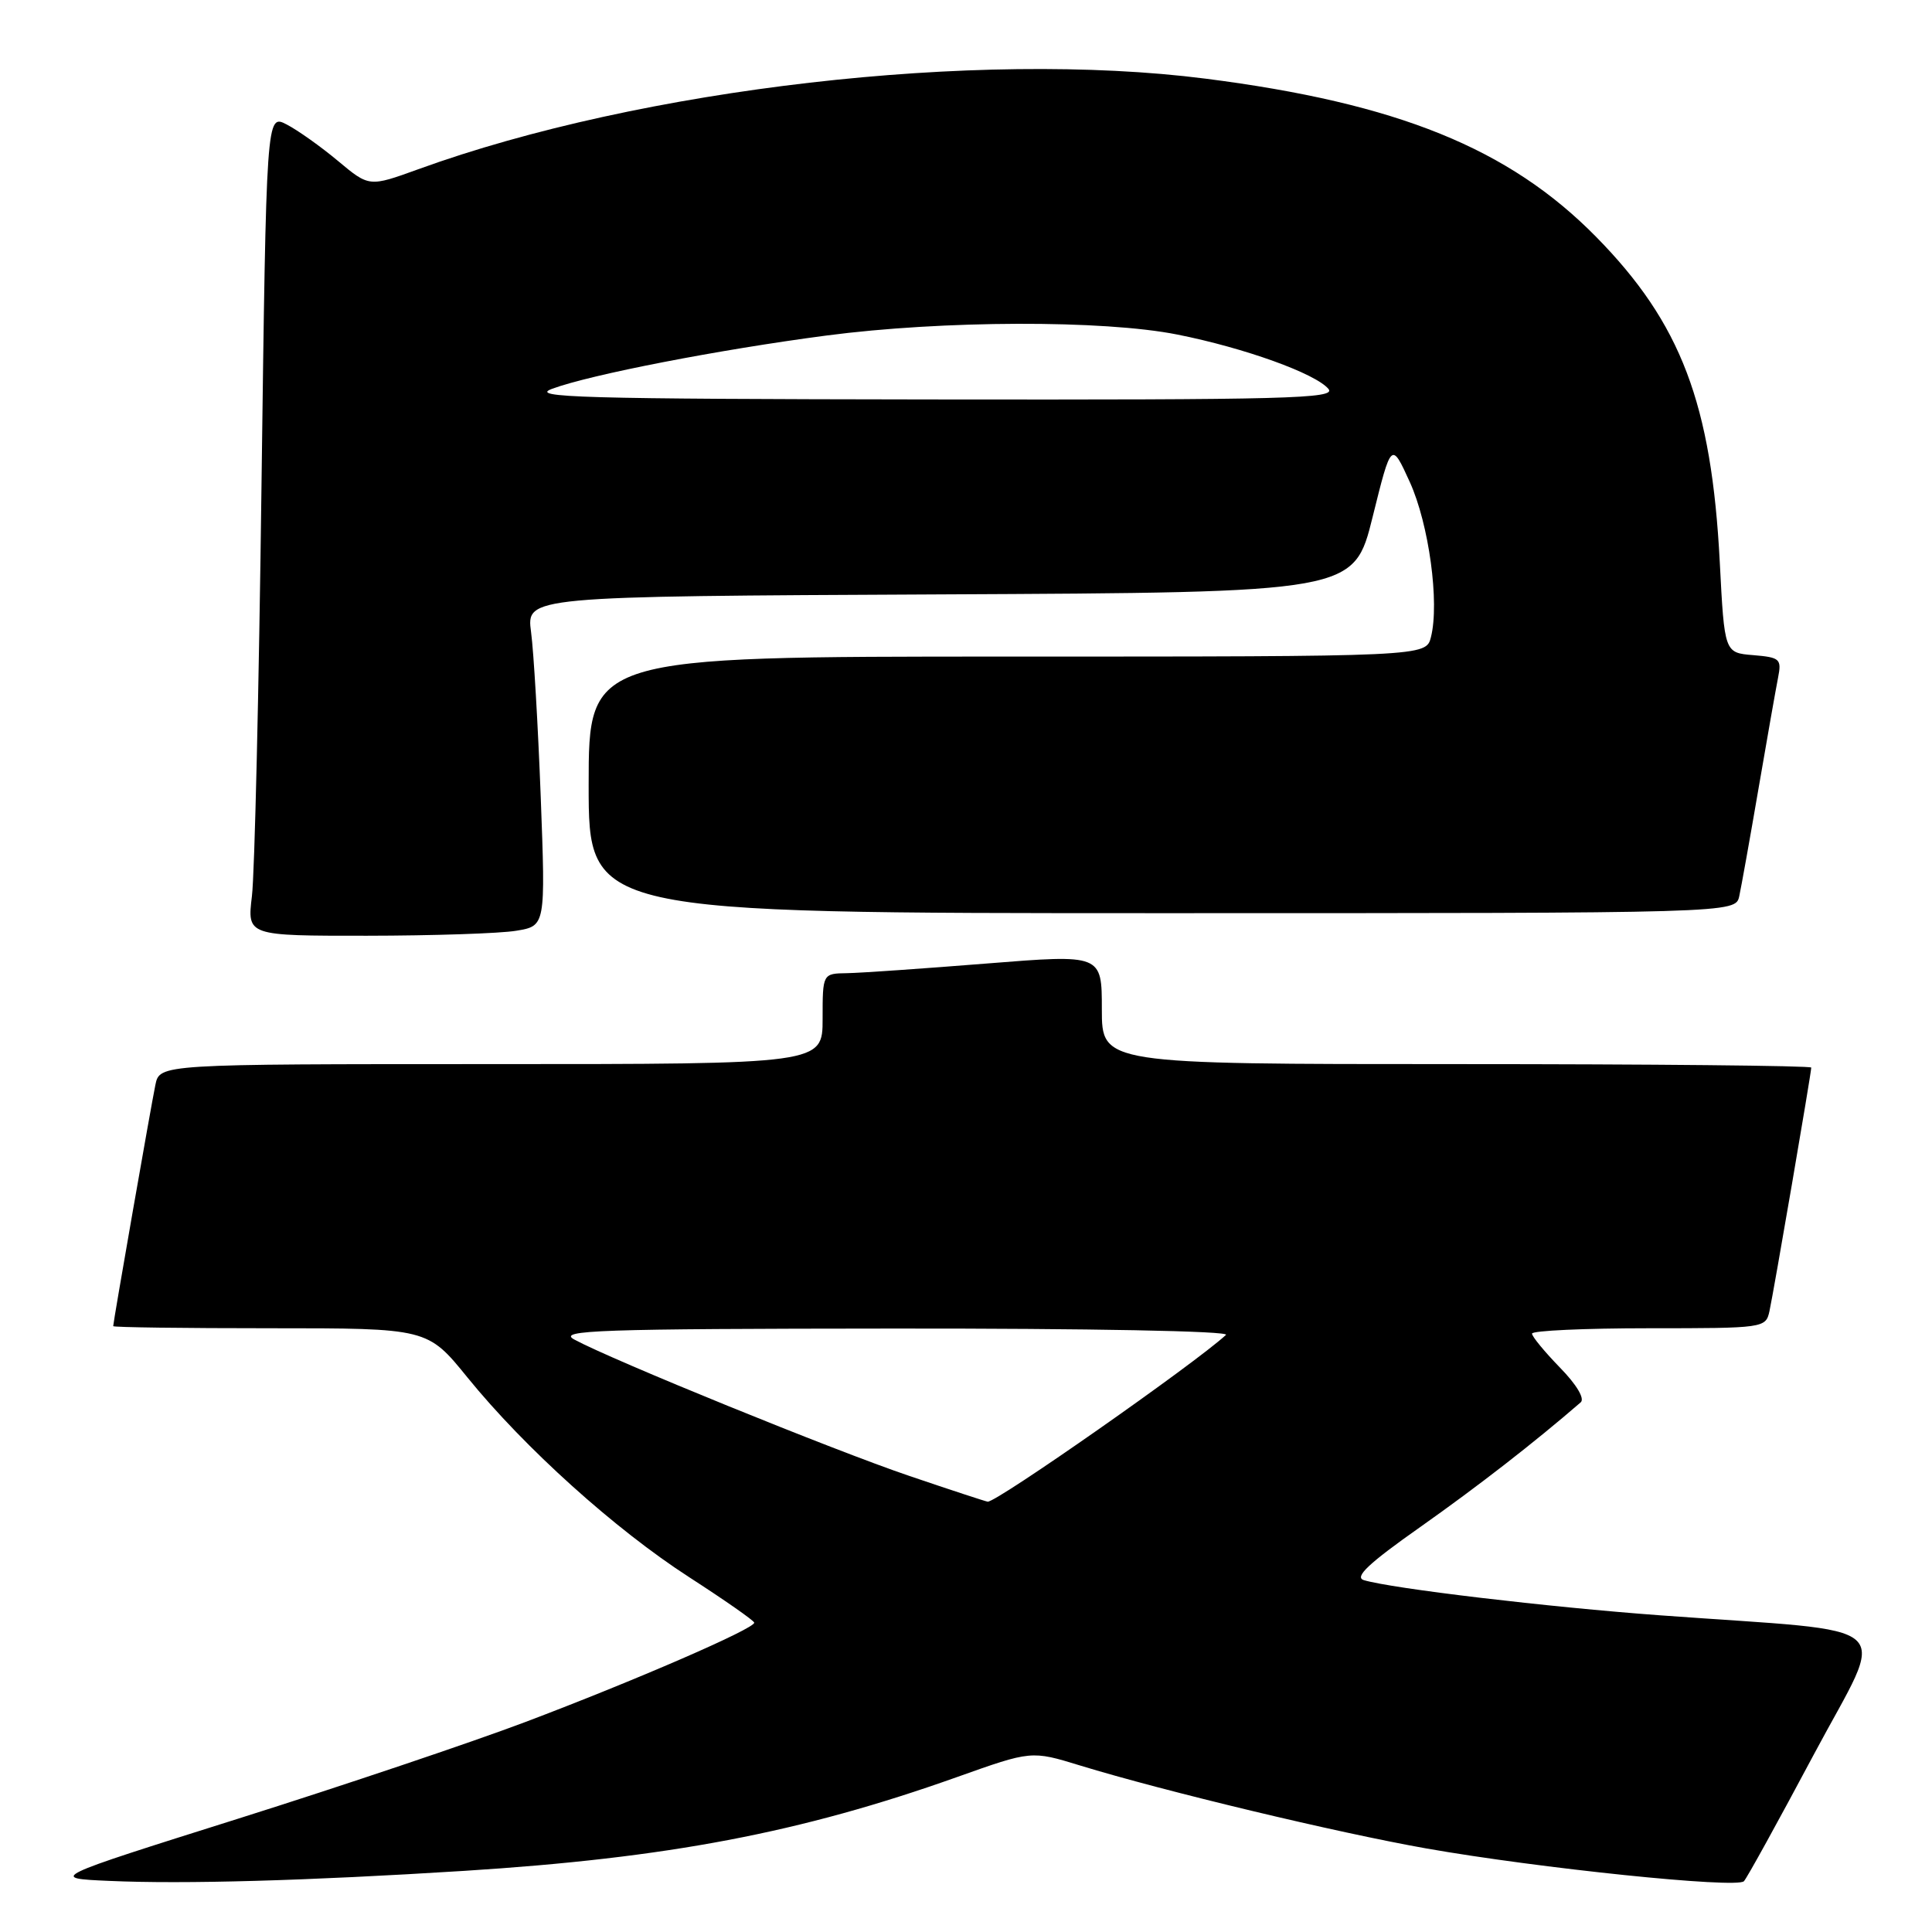 <?xml version="1.0" encoding="UTF-8" standalone="no"?>
<!DOCTYPE svg PUBLIC "-//W3C//DTD SVG 1.1//EN" "http://www.w3.org/Graphics/SVG/1.1/DTD/svg11.dtd" >
<svg xmlns="http://www.w3.org/2000/svg" xmlns:xlink="http://www.w3.org/1999/xlink" version="1.1" viewBox="0 0 256 256">
 <g >
 <path fill="currentColor"
d=" M 61.50 247.90 C 88.49 246.19 106.07 242.85 126.81 235.47 C 136.67 231.96 136.67 231.96 143.09 233.93 C 154.37 237.38 177.14 242.83 189.00 244.93 C 203.87 247.55 230.15 250.27 231.08 249.27 C 231.48 248.85 235.64 241.30 240.33 232.50 C 250.04 214.28 252.39 216.42 220.00 214.04 C 205.12 212.95 184.44 210.49 180.73 209.38 C 179.40 208.99 181.31 207.18 188.23 202.31 C 195.86 196.92 203.22 191.21 209.45 185.82 C 210.02 185.33 208.90 183.46 206.70 181.21 C 204.67 179.12 203.00 177.10 203.00 176.71 C 203.00 176.32 209.97 176.00 218.48 176.00 C 233.72 176.00 233.97 175.97 234.46 173.75 C 235.01 171.25 240.00 142.18 240.00 141.46 C 240.00 141.21 218.85 141.00 193.00 141.00 C 146.00 141.00 146.00 141.00 146.00 133.72 C 146.00 126.45 146.00 126.45 130.75 127.67 C 122.36 128.34 114.04 128.92 112.25 128.95 C 109.00 129.00 109.00 129.00 109.00 135.00 C 109.00 141.00 109.00 141.00 65.08 141.00 C 21.16 141.00 21.16 141.00 20.59 143.75 C 20.02 146.49 15.00 175.20 15.00 175.72 C 15.00 175.88 24.37 176.00 35.83 176.00 C 56.65 176.00 56.65 176.00 61.94 182.52 C 69.54 191.88 81.49 202.64 91.34 209.00 C 96.03 212.03 99.90 214.73 99.94 215.01 C 100.03 215.79 84.13 222.69 69.60 228.18 C 62.50 230.86 45.40 236.62 31.60 240.97 C 6.50 248.88 6.50 248.88 14.50 249.23 C 24.43 249.67 40.65 249.21 61.50 247.90 Z  M 68.40 123.33 C 72.29 122.69 72.29 122.69 71.65 105.60 C 71.29 96.19 70.72 86.37 70.37 83.76 C 69.74 79.02 69.74 79.02 124.57 78.76 C 179.40 78.50 179.40 78.50 181.88 68.50 C 184.36 58.50 184.36 58.50 186.81 63.88 C 189.34 69.46 190.76 79.84 189.61 84.41 C 188.96 87.00 188.96 87.00 133.48 87.00 C 78.00 87.00 78.00 87.00 78.00 104.00 C 78.00 121.00 78.00 121.00 153.98 121.00 C 229.96 121.00 229.96 121.00 230.46 118.75 C 230.73 117.51 231.88 111.10 233.01 104.50 C 234.14 97.90 235.31 91.29 235.60 89.81 C 236.09 87.31 235.87 87.11 232.32 86.81 C 228.50 86.50 228.50 86.50 227.88 74.50 C 226.79 53.47 222.74 42.82 211.50 31.39 C 199.95 19.65 185.20 13.67 159.72 10.42 C 129.51 6.57 84.98 11.69 55.41 22.43 C 48.92 24.78 48.92 24.78 44.79 21.33 C 42.52 19.43 39.45 17.25 37.98 16.49 C 35.29 15.10 35.29 15.10 34.65 64.30 C 34.31 91.36 33.74 115.86 33.38 118.75 C 32.75 124.00 32.75 124.00 48.62 123.99 C 57.36 123.98 66.25 123.69 68.40 123.33 Z  M 120.50 195.57 C 110.57 192.21 81.05 180.19 76.09 177.49 C 73.83 176.26 79.21 176.07 118.45 176.04 C 144.26 176.02 163.00 176.37 162.45 176.88 C 158.33 180.68 132.11 199.04 130.88 198.98 C 130.67 198.97 126.00 197.44 120.50 195.57 Z  M 73.18 51.51 C 78.31 49.62 95.27 46.33 109.50 44.46 C 124.90 42.44 146.21 42.38 156.00 44.33 C 164.91 46.10 174.34 49.50 176.03 51.54 C 177.09 52.82 170.53 52.99 123.37 52.93 C 76.90 52.87 70.01 52.67 73.18 51.51 Z "/>
</g>
</svg>